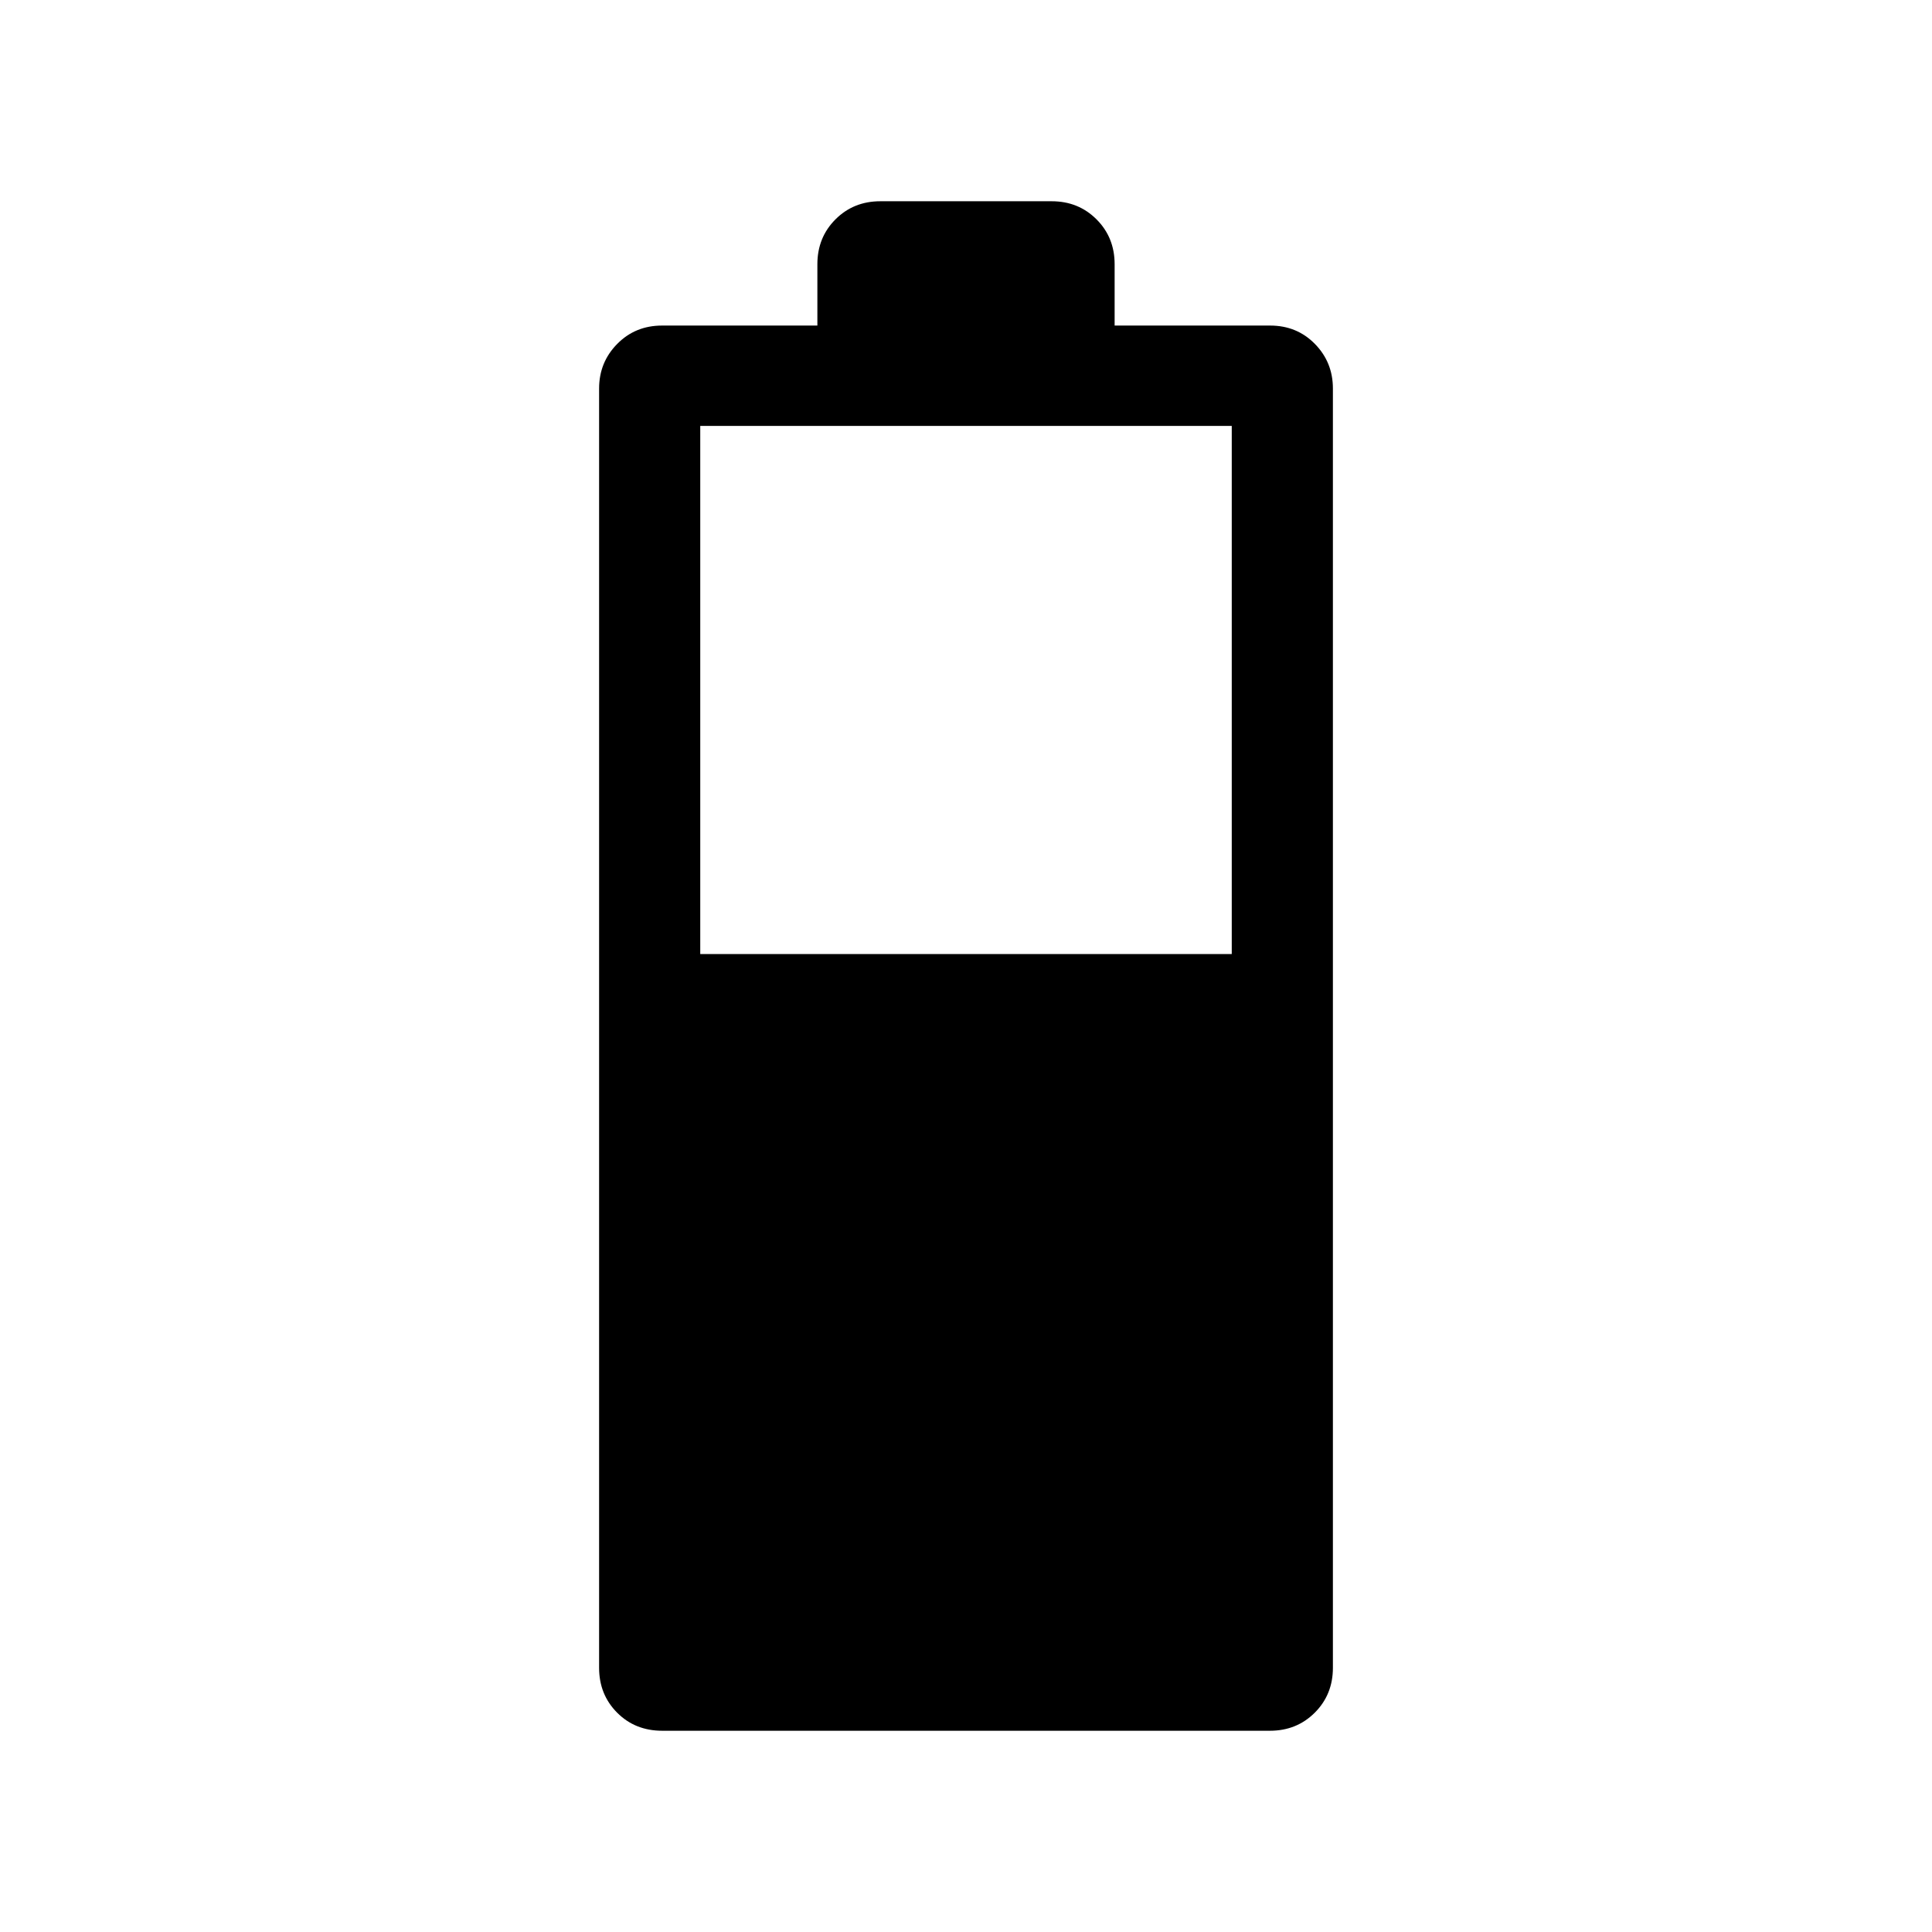 <svg xmlns="http://www.w3.org/2000/svg" height="40" viewBox="0 -960 960 960" width="40"><path d="M347.95-485.95h264.1v-262.41h-264.1v262.41ZM329.04-100q-13.46 0-22.4-8.99-8.95-9-8.95-22.29v-635.67q0-13.04 9-22.16 8.99-9.12 22.29-9.12h77.17v-30.49q0-13.29 9-22.29 8.99-8.99 22.29-8.99h85.12q13.3 0 22.29 8.99 9 9 9 22.29v30.49h77.25q13.32 0 22.26 9.12 8.95 9.12 8.95 22.16v635.67q0 13.29-9 22.29-8.99 8.99-22.29 8.99H329.04Z"/></svg>